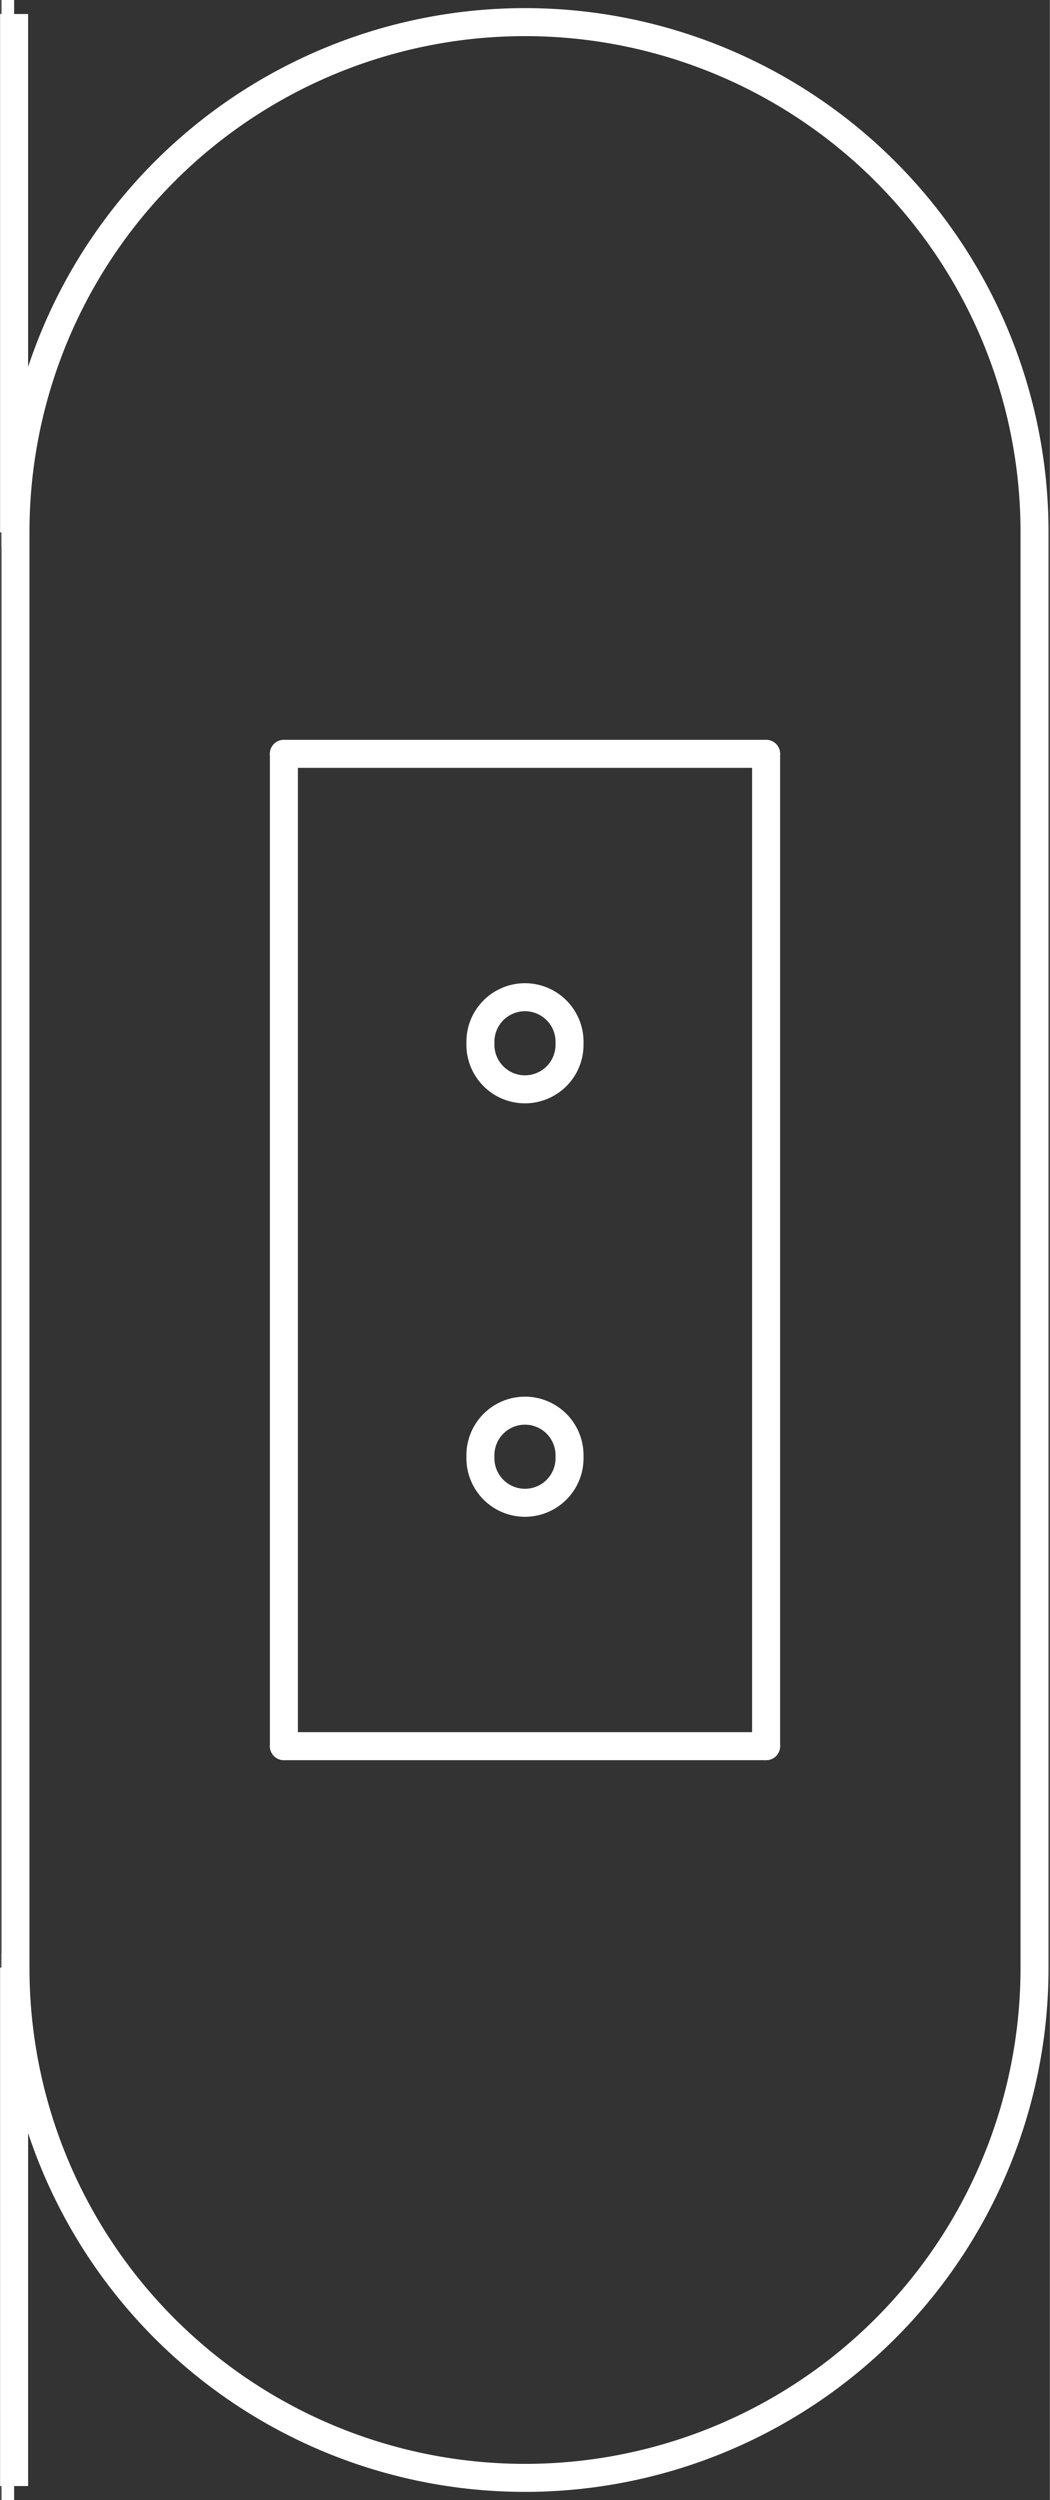 <?xml version='1.0' encoding='UTF-8' standalone='no'?>
<!-- Created with Fritzing (http://www.fritzing.org/) -->
<svg xmlns="http://www.w3.org/2000/svg" width="0.3in" x="0in" version="1.2" y="0in" height="0.714in" viewBox="0 0 21.6 51.42" baseProfile="tiny">
 <rect x="0" y="0" width="21.6" height="51.42" fill="#333333" stroke="none"/>
 <desc >Fritzing footprint generated by brd2svg</desc>
 <g  id="silkscreen" stroke-width="0">
  <path  fill="none" stroke="white" stroke-width="0.576" d="M21.284,10.939A10.484,10.484,0,1,0,0.316,10.939L0.316,40.481A10.484,10.484,0,1,0,21.284,40.481L21.284,10.939M9.883,21.458a0.917,0.917,0,1,1,1.833,0,0.917,0.917,0,1,1,-1.833,0zM9.883,29.962a0.917,0.917,0,1,1,1.833,0,0.917,0.917,0,1,1,-1.833,0z"/>
  <g  stroke-width="0">
   <title >element:S1</title>
   <g  stroke-width="0">
    <title >package:AYZ0202</title>
    <line  stroke="white" stroke-linecap="round" y1="35.915" x1="5.839" y2="35.915" stroke-width="0.576" x2="15.761"/>
    <line  stroke="white" stroke-linecap="round" y1="35.915" x1="15.761" y2="15.505" stroke-width="0.576" x2="15.761"/>
    <line  stroke="white" stroke-linecap="round" y1="15.505" x1="15.761" y2="15.505" stroke-width="0.576" x2="5.839"/>
    <line  stroke="white" stroke-linecap="round" y1="15.505" x1="5.839" y2="35.915" stroke-width="0.576" x2="5.839"/>
   </g>
  </g>
  <g  stroke-width="0">
   <title >element:SLIDEOFF</title>
   <g  stroke-width="0">
    <title >package:PETAL-MEDIUM-2SIDE</title>
   </g>
  </g>
  <g  stroke-width="0">
   <title >element:SLIDEON</title>
   <g  stroke-width="0">
    <title >package:PETAL-MEDIUM-2SIDE</title>
   </g>
  </g>
  <line  fill="none" stroke="white" fill-opacity="1" y1="51.133" x1="0.288" y2="51.133" stroke-width="0.576" x2="0.028"/>
  <line  fill="none" stroke="white" fill-opacity="1" y1="40.47" x1="0.288" y2="40.47" stroke-width="0.576" x2="0.028"/>
  <line  fill="none" stroke="white" fill-opacity="1" y1="51.133" x1="0.288" y2="40.47" stroke-width="0.576" x2="0.288"/>
  <line  fill="none" stroke="white" fill-opacity="1" y1="10.95" x1="0.288" y2="10.95" stroke-width="0.576" x2="0.028"/>
  <line  fill="none" stroke="white" fill-opacity="1" y1="0.288" x1="0.288" y2="0.288" stroke-width="0.576" x2="0.028"/>
  <line  fill="none" stroke="white" fill-opacity="1" y1="10.95" x1="0.288" y2="0.288" stroke-width="0.576" x2="0.288"/>
 </g>
 <g  id="copper1" stroke-width="0"/>
 <g  id="copper0" stroke-width="0"/>
</svg>
